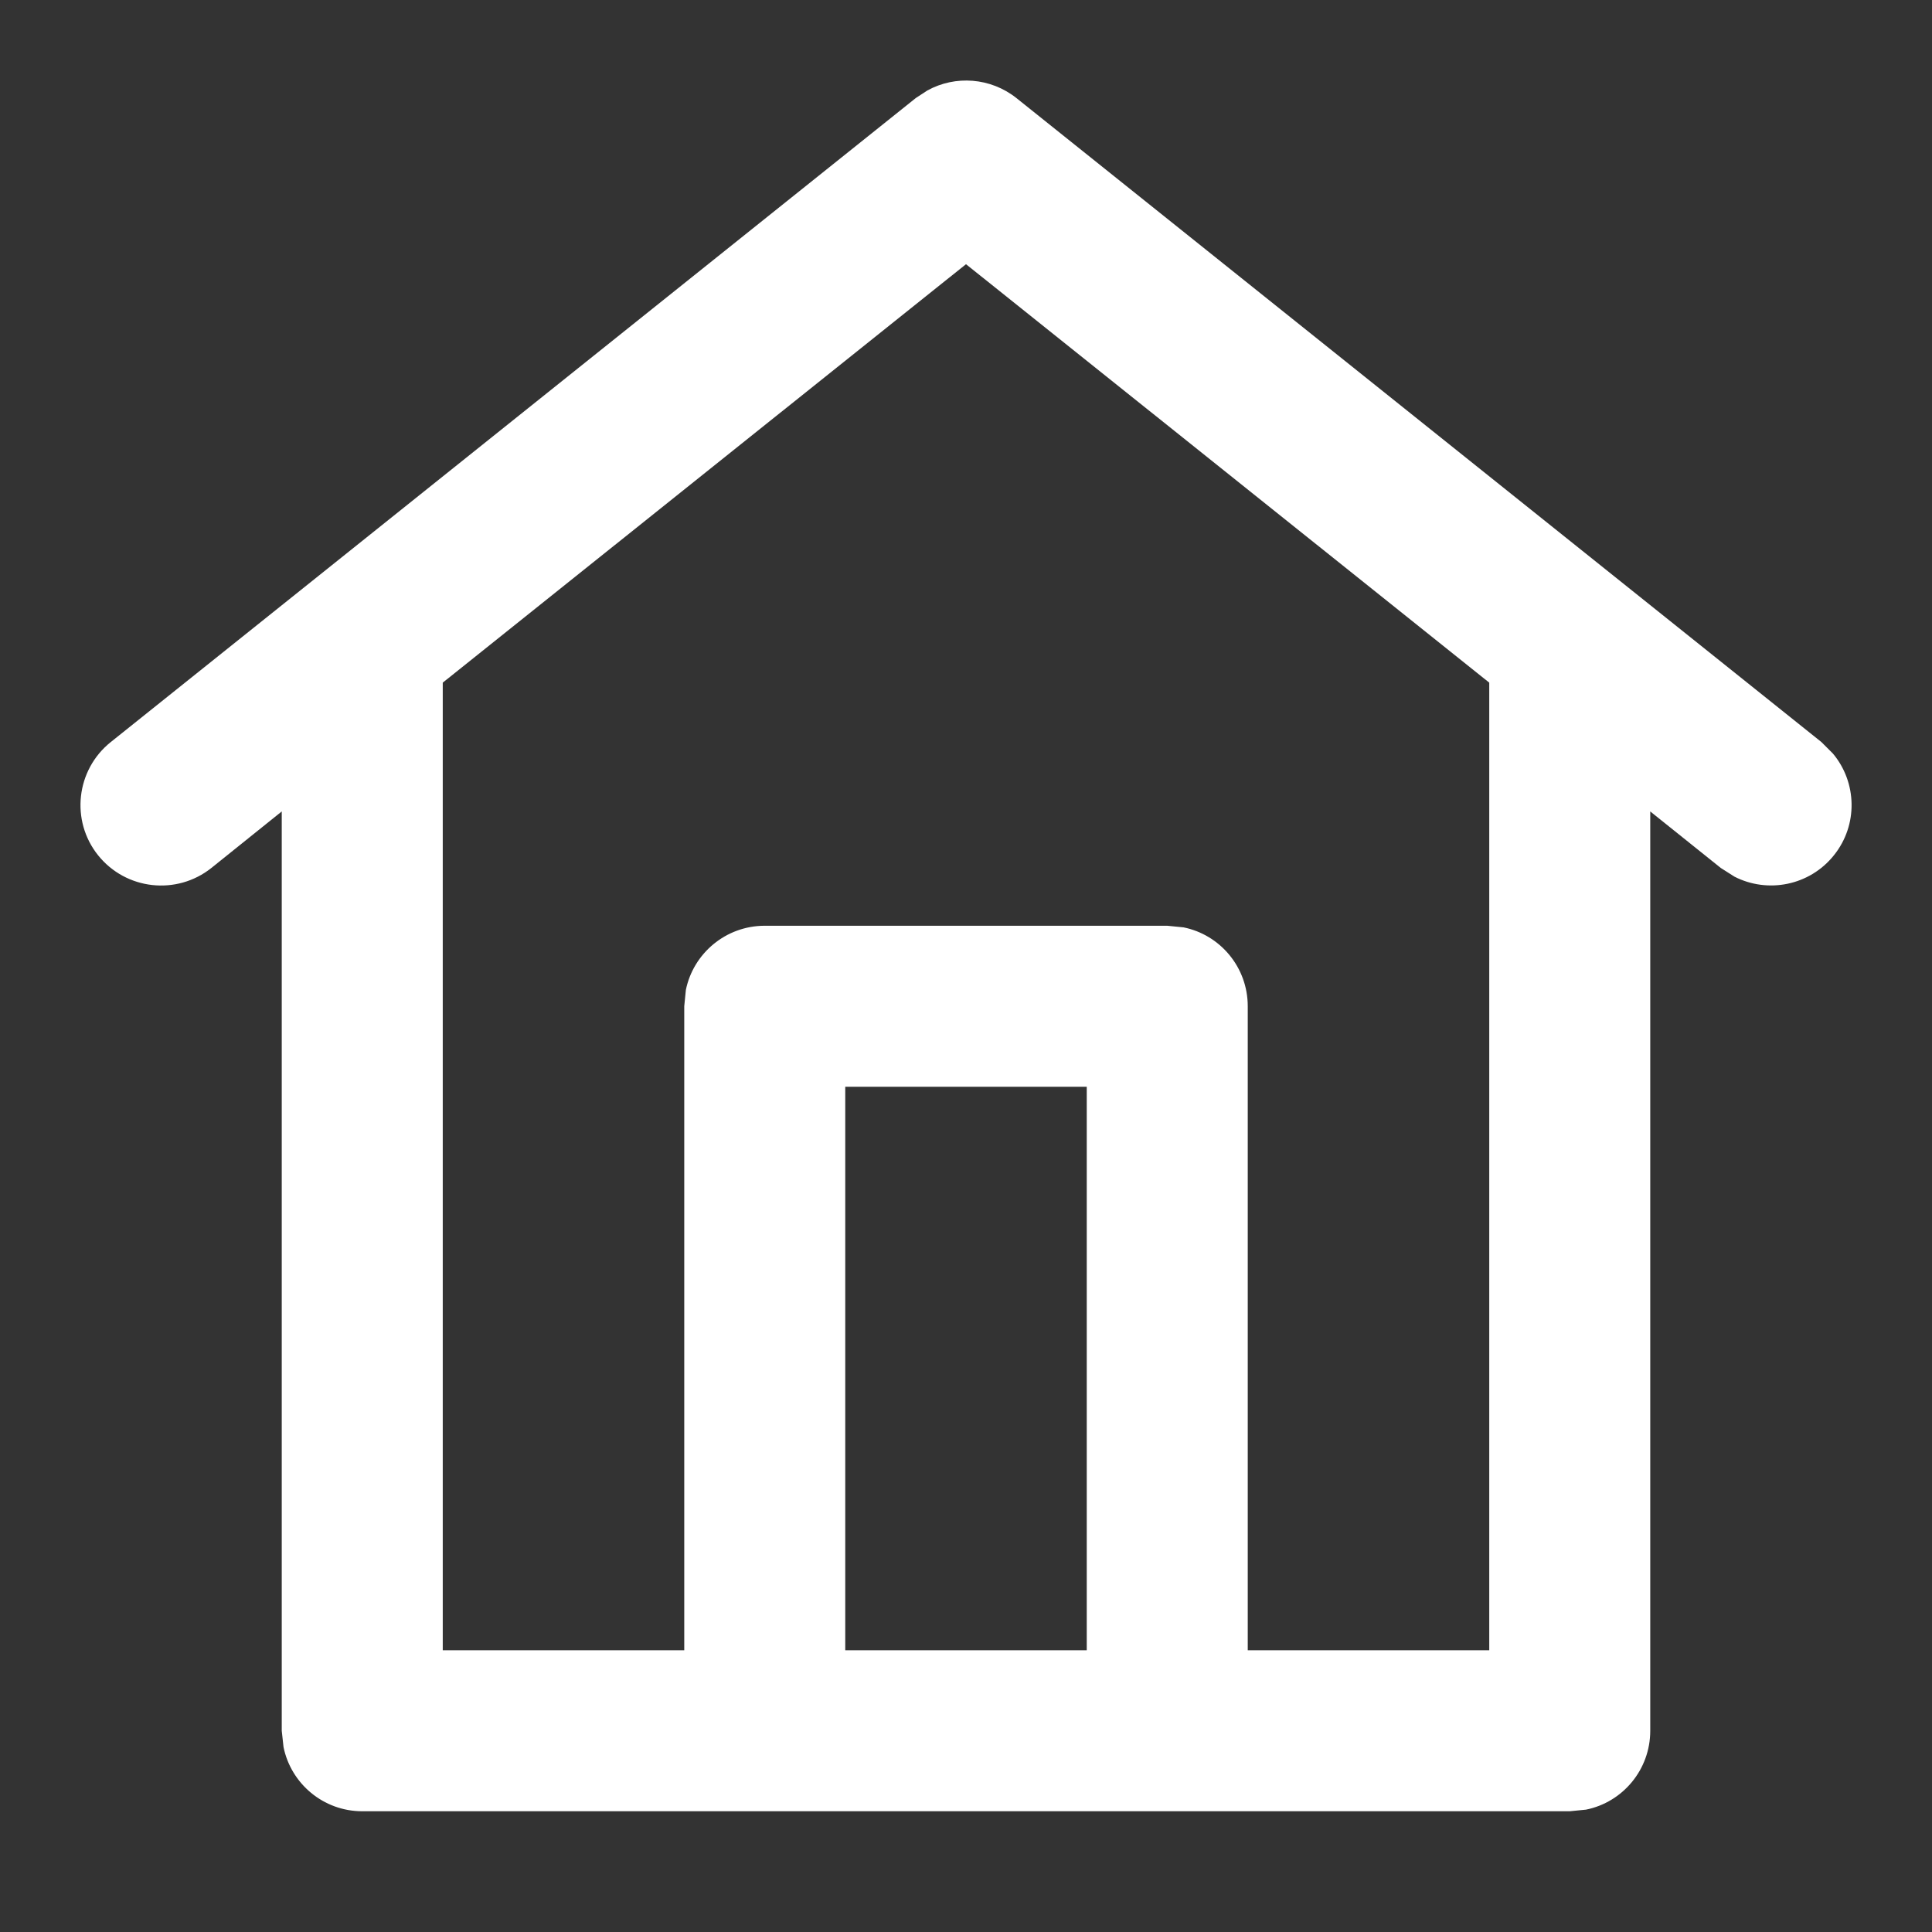 <svg width="12" height="12" viewBox="0 0 12 12" fill="none" xmlns="http://www.w3.org/2000/svg">
<rect x="0" y="0" width="12" height="12" fill="#333333" stroke="none"/>
<path d="M5.76 0.562C5.934 0.466 6.153 0.482 6.313 0.609L11.313 4.609L11.385 4.681C11.534 4.859 11.542 5.124 11.391 5.312C11.24 5.501 10.98 5.551 10.773 5.445L10.688 5.391L10.25 5.04V10.75C10.25 10.992 10.079 11.194 9.851 11.24L9.75 11.25H2.25C2.008 11.25 1.807 11.078 1.761 10.851L1.75 10.75V5.04L1.313 5.391C1.097 5.563 0.782 5.528 0.609 5.312C0.437 5.097 0.472 4.782 0.688 4.609L5.688 0.609L5.76 0.562ZM2.75 4.24V10.25H4.25V6.25L4.26 6.149C4.306 5.922 4.508 5.75 4.75 5.75H7.25L7.351 5.76C7.579 5.806 7.75 6.008 7.75 6.25V10.25H9.25V4.24L6 1.641L2.75 4.24ZM5.25 10.25H6.75V6.75H5.25V10.25Z" fill="white" fill-opacity="1"/>
</svg>
